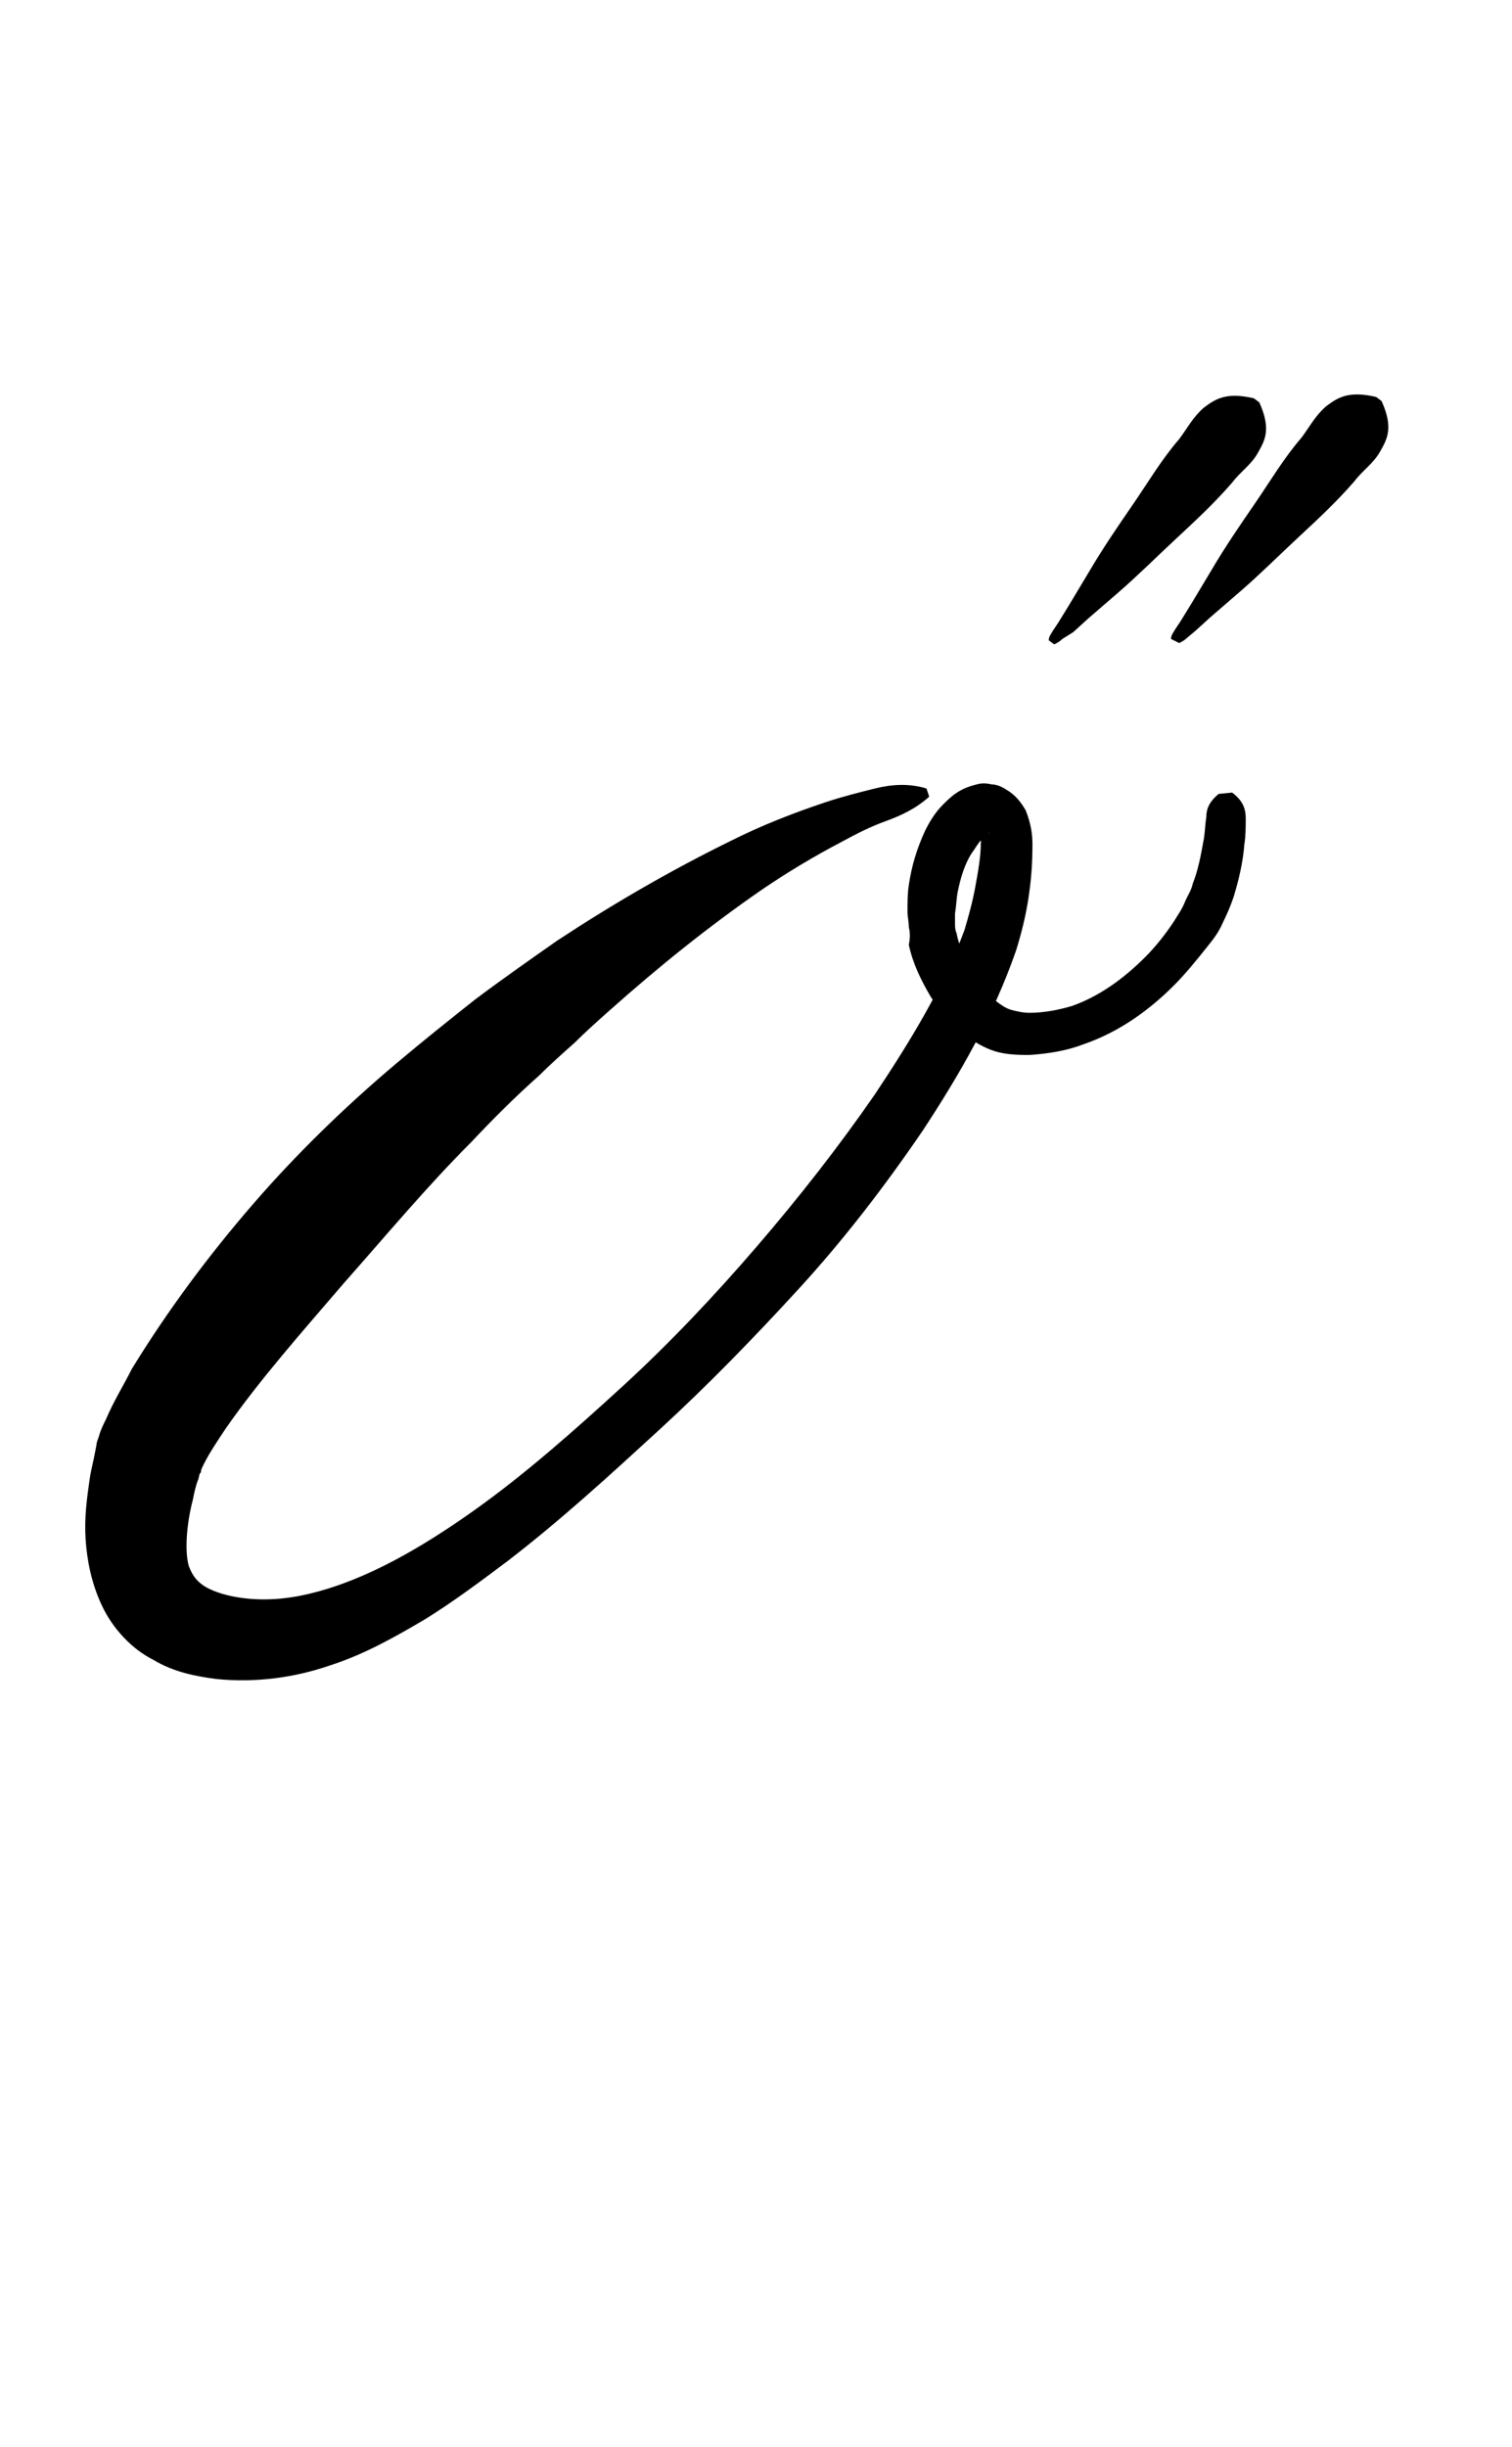 <?xml version="1.0" encoding="utf-8"?>
<!-- Generator: Adobe Illustrator 22.1.0, SVG Export Plug-In . SVG Version: 6.00 Build 0)  -->
<svg version="1.1" xmlns="http://www.w3.org/2000/svg" xmlns:xlink="http://www.w3.org/1999/xlink" x="0px" y="0px"
	 viewBox="0 0 111.3 180" style="enable-background:new 0 0 111.3 180;" xml:space="preserve">
<style type="text/css">
	.st0{display:none;}
	.st1{display:inline;fill:#FF0000;}
</style>
<g id="bg" class="st0">
	<polygon class="st1" points="105.9,0 104.4,0 104,0 100.5,0 99,0 98.6,0 97.5,0 97.1,0 96.7,0 93.5,0 93.2,0 92,0 91.7,0 91.3,0 
		91.3,0 90.2,0 89.8,0 86.6,0 86.2,0 85.9,0 85.9,0 84.7,0 84.4,0 84.4,0 84,0 82.9,0 80.5,0 79.3,0 79,0 78.9,0 78.6,0 77.5,0 
		77.4,0 77.1,0 76.7,0 73.5,0 73.2,0 72,0 72,0 71.7,0 71.3,0 70.2,0 69.8,0 66.6,0 66.2,0 65.9,0 64.7,0 64.4,0 62.9,0 59.3,0 
		59.3,0 58.9,0 57.4,0 53.9,0 52.4,0 52,0 52,0 48.4,0 46.9,0 46.6,0 45.4,0 45.1,0 44.7,0 41.5,0 41.2,0 40,0 39.6,0 39.3,0 
		39.3,0 38.1,0 37.8,0 34.6,0 34.2,0 33.9,0 33.9,0 32.7,0 32.4,0 32.3,0 32,0 30.8,0 28.4,0 27.3,0 26.9,0 26.9,0 26.6,0 25.4,0 
		25.4,0 25.1,0 24.7,0 21.5,0 21.2,0 20,0 20,0 19.6,0 19.3,0 18.1,0 17.8,0 14.6,0 14.2,0 13.9,0 12.7,0 12.3,0 10.8,0 7.3,0 
		6.9,0 5.4,0 0,0 0,180 5.4,180 6.9,180 7.3,180 10.8,180 12.3,180 12.7,180 13.9,180 14.2,180 14.6,180 17.8,180 18.1,180 
		19.3,180 19.6,180 20,180 20,180 21.2,180 21.5,180 24.7,180 25.1,180 25.4,180 25.4,180 26.6,180 26.9,180 26.9,180 27.3,180 
		28.4,180 30.8,180 32,180 32.3,180 32.4,180 32.7,180 33.9,180 33.9,180 34.2,180 34.6,180 37.8,180 38.1,180 39.3,180 39.3,180 
		39.6,180 40,180 41.2,180 41.5,180 44.7,180 45.1,180 45.4,180 46.6,180 46.9,180 48.4,180 52,180 52,180 52.4,180 53.9,180 
		57.4,180 58.9,180 59.3,180 59.3,180 62.9,180 64.4,180 64.7,180 65.9,180 66.2,180 66.6,180 69.8,180 70.2,180 71.3,180 71.7,180 
		72,180 72,180 73.2,180 73.5,180 76.7,180 77.1,180 77.4,180 77.5,180 78.6,180 78.9,180 79,180 79.3,180 80.5,180 82.9,180 
		84,180 84.4,180 84.4,180 84.7,180 85.9,180 85.9,180 86.2,180 86.6,180 89.8,180 90.2,180 91.3,180 91.3,180 91.7,180 92,180 
		93.2,180 93.5,180 96.7,180 97.1,180 97.5,180 98.6,180 99,180 100.5,180 104,180 104.4,180 105.9,180 111.3,180 111.3,0 	"/>
</g>
<g id="figure">
	<g>
		<g>
			<path d="M68.4,58.6c-1,0.9-2.1,1.4-3.2,1.8c-1.1,0.4-2.1,0.9-3.2,1.5c-2.1,1.1-4.1,2.3-6,3.6c-3.9,2.7-7.5,5.6-11.1,8.8
				c-0.9,0.8-1.8,1.6-2.6,2.4c-0.9,0.8-1.8,1.6-2.6,2.4c-1.8,1.6-3.4,3.2-5,4.9c-3.3,3.3-6.3,6.9-9.4,10.4c-3,3.5-6.2,7.1-8.7,10.7
				c-0.6,0.9-1.2,1.8-1.6,2.6c-0.1,0.2-0.2,0.4-0.2,0.5c0,0.1,0,0.1-0.1,0.2l-0.1,0.4c-0.2,0.5-0.3,1-0.4,1.5
				c-0.5,1.9-0.6,3.9-0.3,4.9c0.2,0.5,0.4,0.9,0.9,1.3c0.5,0.4,1.3,0.7,2.2,0.9c1.9,0.4,3.9,0.3,5.9-0.2c4.1-1,8.2-3.4,12-6.1
				c3.8-2.7,7.4-5.9,10.9-9.1c3.5-3.2,6.8-6.7,9.9-10.3c3.1-3.6,6-7.3,8.7-11.2c2.6-3.9,5.1-8,6.6-12.1c0.3-1,0.6-2.1,0.8-3.2
				c0.2-1.1,0.4-2.2,0.4-3.2c0-0.5-0.1-0.9-0.1-1c0-0.1,0,0.1,0.2,0.2c0.1,0,0.2,0.1,0.3,0.1c0.1,0,0.2,0,0.2,0
				c0.1-0.1-0.3,0.1-0.5,0.4c-0.3,0.3-0.5,0.7-0.8,1.1c-0.5,0.8-0.8,1.8-1,2.8c-0.1,0.5-0.1,1-0.2,1.6c0,0.3,0,0.5,0,0.7
				c0,0.2,0,0.5,0.1,0.7c0.4,1.9,1.5,4,3,5.1c0.4,0.3,0.7,0.5,1.1,0.6c0.4,0.1,0.8,0.2,1.3,0.2c1,0,2.1-0.2,3.1-0.5
				c2-0.7,3.8-2,5.4-3.6c0.8-0.8,1.5-1.7,2.1-2.6c0.3-0.5,0.6-0.9,0.8-1.4c0.2-0.5,0.5-0.9,0.6-1.4c0.4-1,0.6-2.1,0.8-3.2
				c0.1-0.5,0.1-1.1,0.2-1.7c0-0.6,0.2-1.1,0.9-1.7l1-0.1c0.8,0.6,1,1.2,1,1.9c0,0.6,0,1.3-0.1,1.9c-0.1,1.3-0.4,2.6-0.8,3.9
				c-0.2,0.6-0.5,1.3-0.8,1.9c-0.3,0.7-0.7,1.2-1.1,1.7c-0.8,1-1.6,2-2.5,2.9c-1.8,1.8-4,3.4-6.6,4.3c-1.3,0.5-2.6,0.7-4,0.8
				c-0.6,0-1.5,0-2.3-0.2c-0.8-0.2-1.5-0.6-2.1-1c-1.2-0.9-2.2-2-2.9-3.1c-0.7-1.2-1.3-2.4-1.6-3.8C67,69,67,68.6,66.9,68.2
				c0-0.4-0.1-0.8-0.1-1.1c0-0.7,0-1.4,0.1-2c0.2-1.4,0.6-2.7,1.2-4c0.3-0.6,0.7-1.3,1.3-1.9c0.6-0.6,1.2-1.2,2.5-1.5
				c0.3-0.1,0.7-0.1,1.1,0c0.4,0,0.8,0.2,1.1,0.4c0.7,0.4,1.1,1,1.4,1.5c0.4,1,0.5,1.8,0.5,2.5c0,1.5-0.1,2.7-0.3,4
				c-0.2,1.3-0.5,2.5-0.9,3.8c-1.7,4.9-4.2,9.2-6.9,13.3c-2.8,4.1-5.8,8-9.1,11.6c-3.3,3.6-6.7,7.1-10.3,10.4
				c-3.6,3.3-7.2,6.6-11.1,9.6c-2,1.5-4,3-6.1,4.3c-2.2,1.3-4.5,2.6-7,3.4c-2.6,0.9-5.5,1.3-8.4,1c-1.5-0.2-3.1-0.5-4.6-1.4
				c-1.6-0.8-3-2.3-3.8-4c-0.8-1.7-1.1-3.4-1.2-4.9c-0.1-1.6,0.1-3,0.3-4.4c0.1-0.7,0.3-1.4,0.4-2l0.1-0.5c0-0.2,0.1-0.4,0.2-0.7
				c0.1-0.4,0.3-0.8,0.5-1.2c0.6-1.4,1.3-2.5,1.9-3.7c2.7-4.4,5.7-8.4,8.9-12.1c3.2-3.7,6.8-7.2,10.6-10.4c1.9-1.6,3.9-3.2,5.8-4.7
				c2-1.5,4-2.9,6-4.3c4.1-2.7,8.4-5.2,12.9-7.4c2.2-1.1,4.5-2,6.9-2.8c1.2-0.4,2.4-0.7,3.6-1c1.2-0.3,2.5-0.4,3.8,0L68.4,58.6z"/>
		</g>
		<g>
			<path d="M77.2,47.1c0-0.3,0.2-0.5,0.3-0.7l0.4-0.6l0.8-1.3l1.5-2.5c1-1.7,2.1-3.3,3.2-4.9c1.1-1.6,2.1-3.3,3.4-4.8
				c0.6-0.8,1-1.6,1.8-2.3c0.8-0.6,1.6-1.2,3.7-0.7l0.4,0.3c0.9,2,0.4,2.8-0.1,3.7c-0.5,0.9-1.3,1.4-1.9,2.2
				c-1.3,1.5-2.7,2.8-4.1,4.1c-1.4,1.3-2.8,2.7-4.3,4l-2.2,1.9l-1.1,1L78.2,47c-0.2,0.2-0.4,0.3-0.6,0.4L77.2,47.1z"/>
		</g>
		<g>
			<path d="M86.2,47c0-0.3,0.2-0.5,0.3-0.7l0.4-0.6l0.8-1.3l1.5-2.5c1-1.7,2.1-3.3,3.2-4.9c1.1-1.6,2.1-3.3,3.4-4.8
				c0.6-0.8,1-1.6,1.8-2.3c0.8-0.6,1.6-1.2,3.7-0.7l0.4,0.3c0.9,2,0.4,2.8-0.1,3.7c-0.5,0.9-1.3,1.4-1.9,2.2
				c-1.3,1.5-2.7,2.8-4.1,4.1c-1.4,1.3-2.8,2.7-4.3,4l-2.2,1.9l-1.1,1l-0.6,0.5c-0.2,0.2-0.4,0.3-0.6,0.4L86.2,47z"/>
		</g>
	</g>
</g>
</svg>
